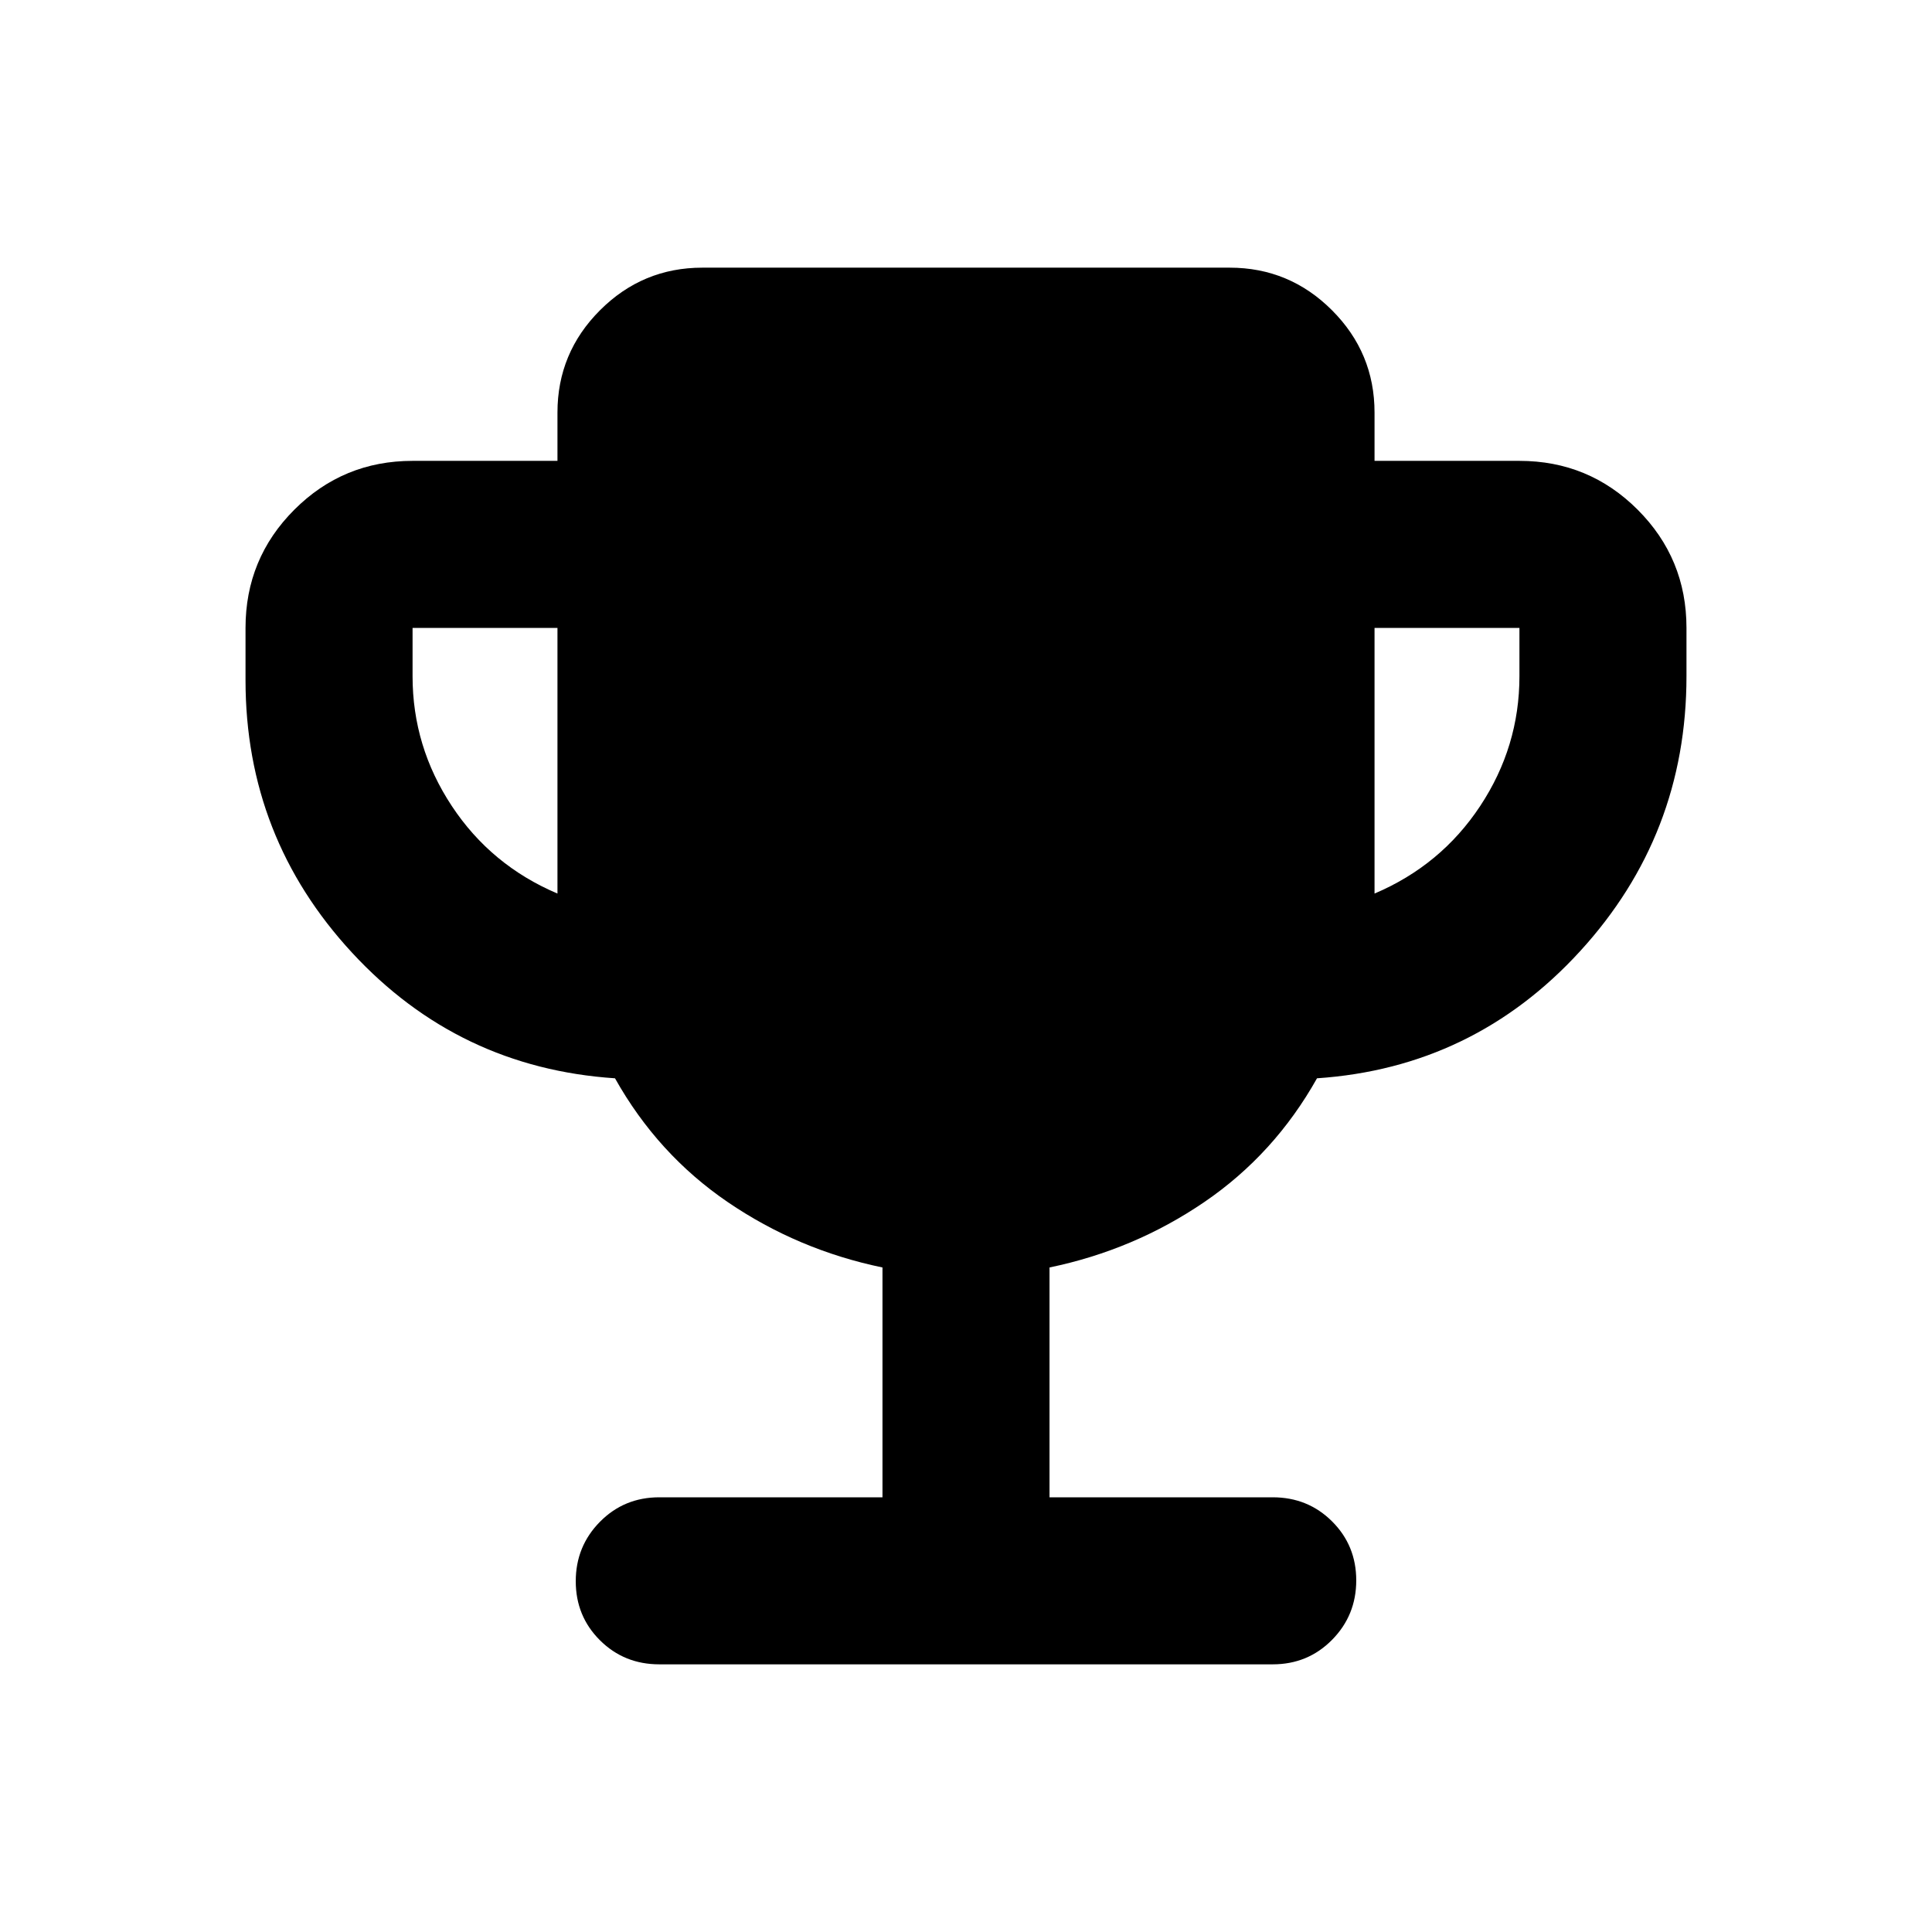 <svg xmlns="http://www.w3.org/2000/svg" height="20" viewBox="0 -960 960 960" width="20"><path d="M277-516v-132h-72v24q0 35 19.5 64.5T277-516Zm406 0q33-14 52.5-43.5T755-624v-24h-72v132ZM438.5-216v-114.2q-42-8.71-76.86-32.47-34.86-23.76-56.05-61.53-77.76-5.19-130.67-62.43Q122-543.86 122-622v-26q0-34.48 24.26-58.74Q170.52-731 205-731h72v-24q0-29.7 21.15-50.85Q319.3-827 349-827h262q29.7 0 50.85 21.15Q683-784.7 683-755v24h72q34.48 0 58.74 24.26Q838-682.48 838-648v24q0 78.91-52.92 136.71-52.91 57.81-130.67 63.09-21.19 37.77-56.05 61.53-34.86 23.76-76.86 32.47V-216h110.91q17.46 0 29.48 11.96 12.02 11.97 12.02 29.33t-12.02 29.54Q649.87-133 632.41-133H327.59q-17.46 0-29.48-11.96-12.02-11.97-12.02-29.33t12.02-29.54Q310.13-216 327.59-216H438.5Z"/></svg>